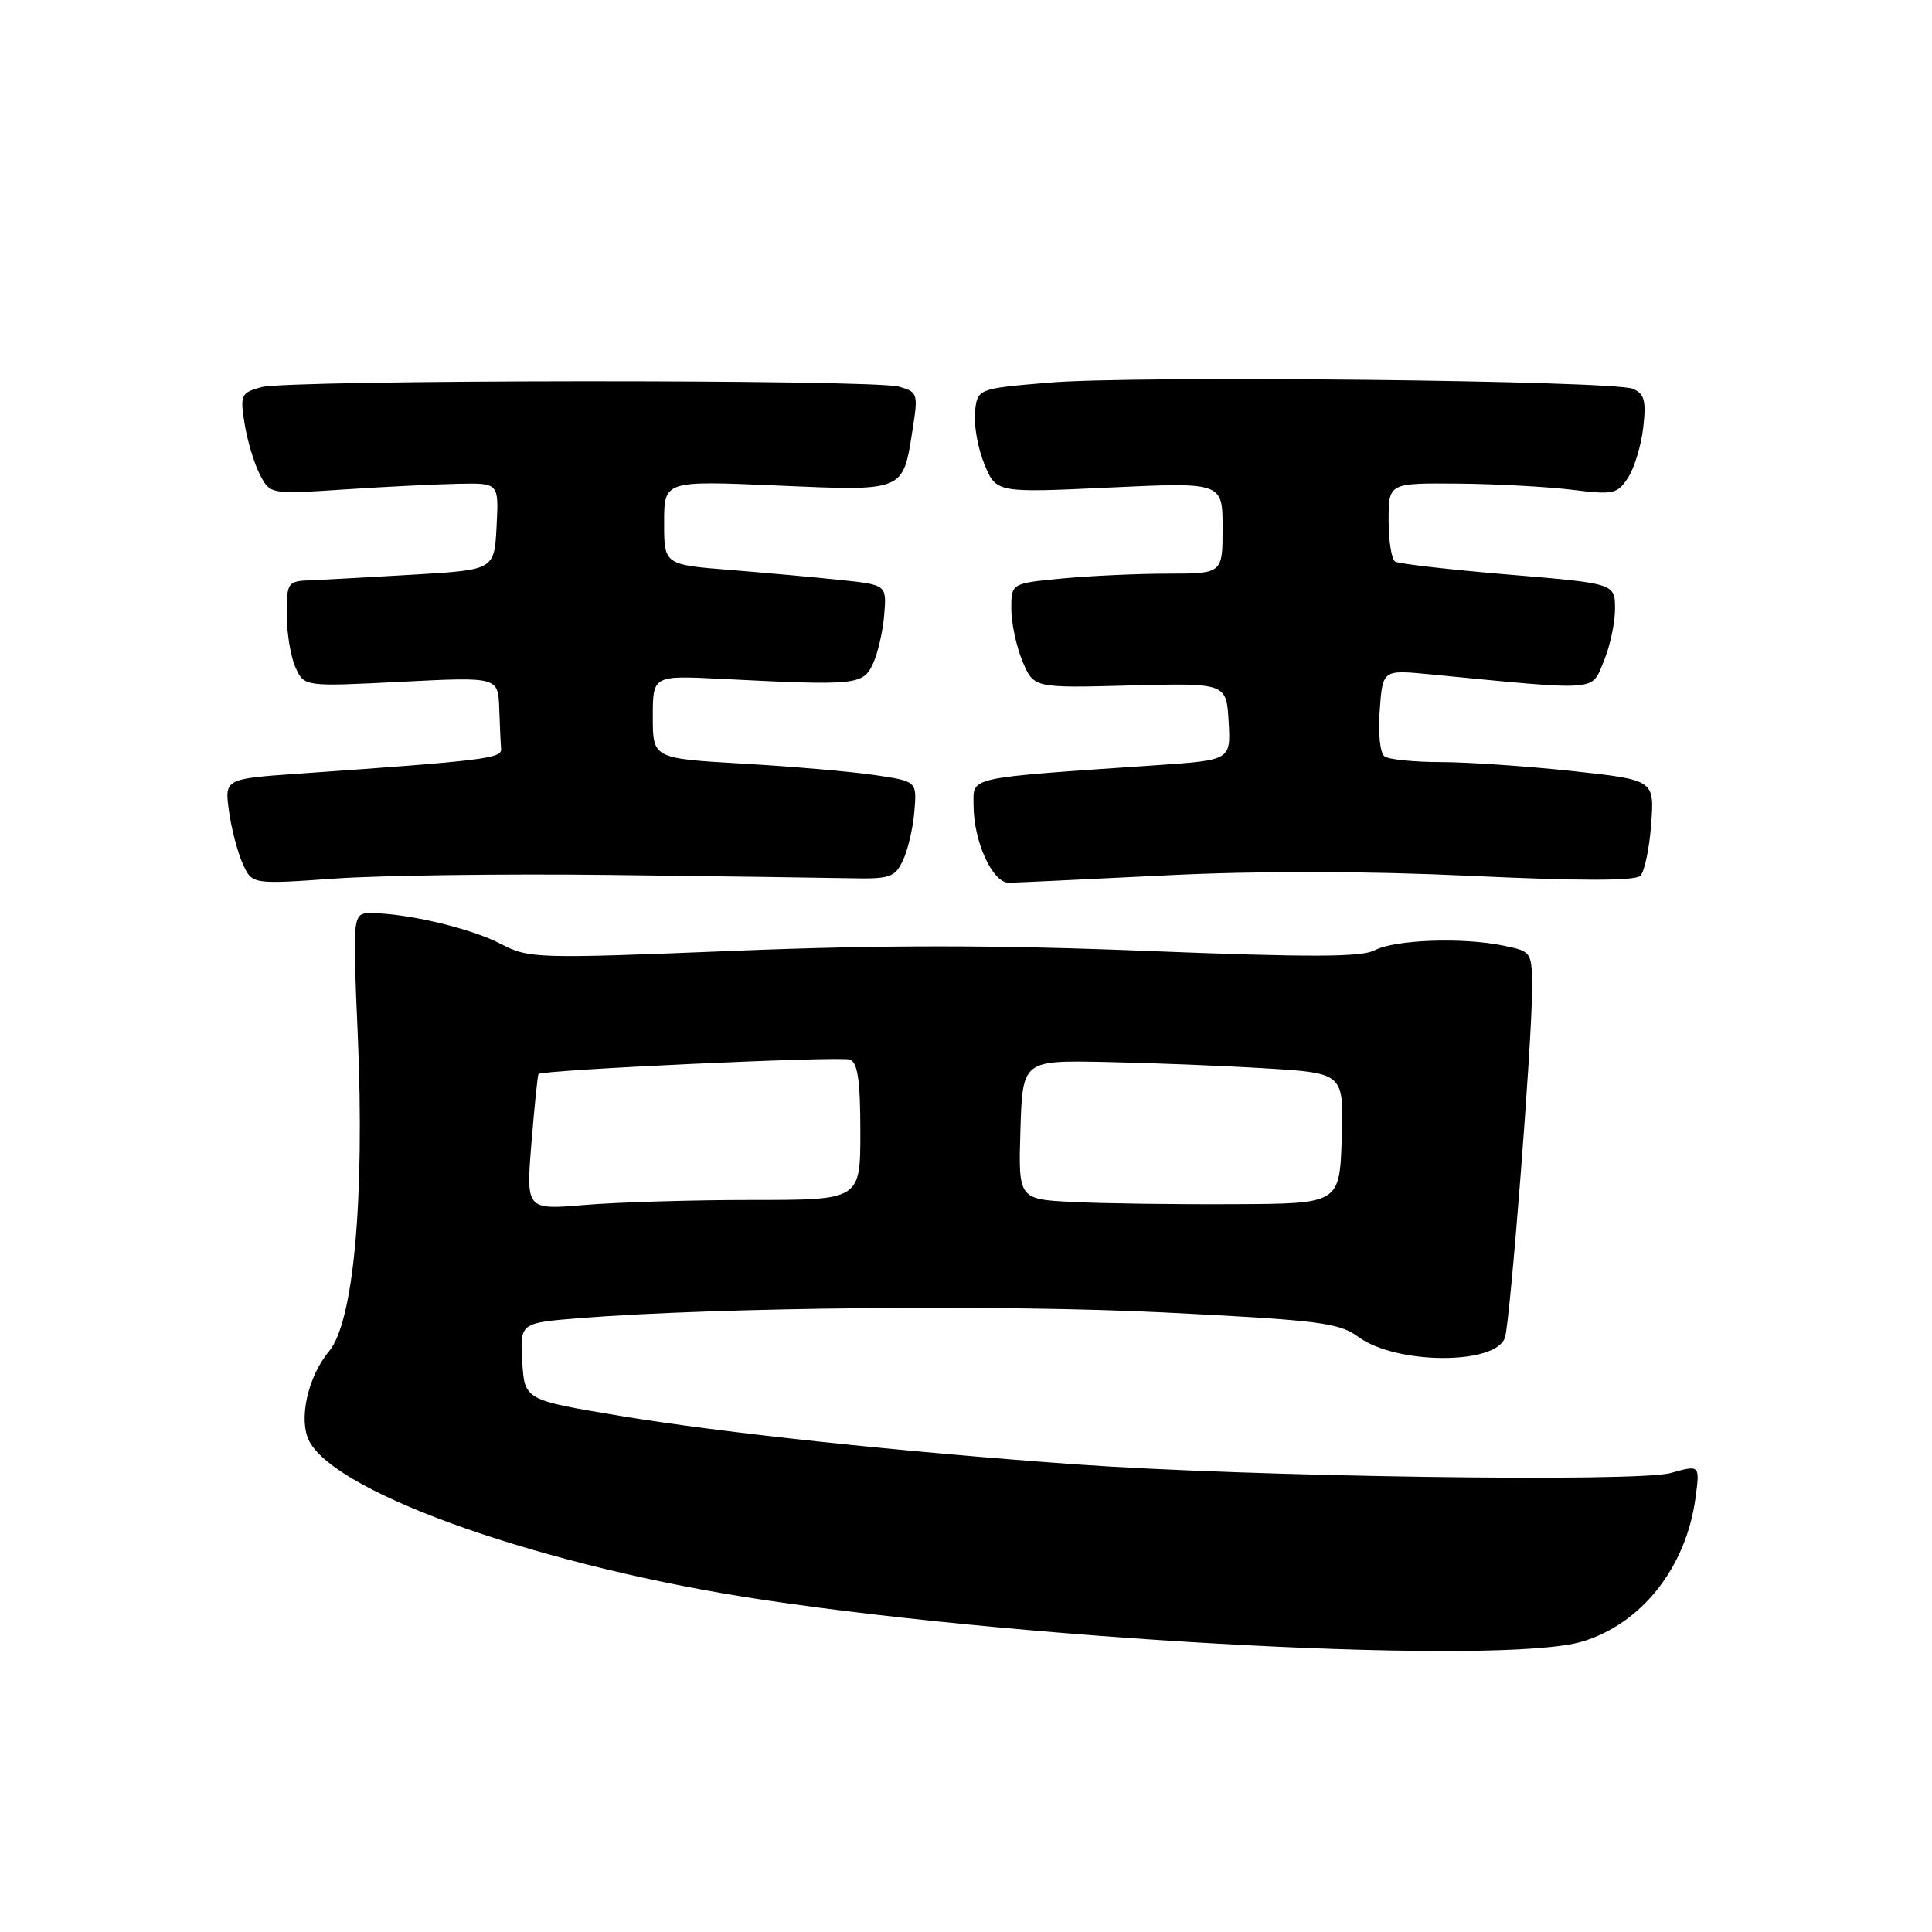 <?xml version="1.0" encoding="UTF-8" standalone="no"?>
<!DOCTYPE svg PUBLIC "-//W3C//DTD SVG 1.1//EN" "http://www.w3.org/Graphics/SVG/1.1/DTD/svg11.dtd" >
<svg xmlns="http://www.w3.org/2000/svg" xmlns:xlink="http://www.w3.org/1999/xlink" version="1.1" viewBox="0 0 256 256">
 <g >
 <path fill="currentColor"
d=" M 209.60 217.53 C 217.48 215.19 223.39 207.74 224.65 198.56 C 225.26 194.09 225.26 194.09 221.38 195.18 C 216.94 196.43 165.51 195.68 142.50 194.03 C 119.34 192.37 95.44 189.83 82.10 187.60 C 69.50 185.50 69.50 185.50 69.20 180.40 C 68.91 175.30 68.91 175.30 76.70 174.67 C 94.97 173.21 132.82 172.84 154.33 173.91 C 174.85 174.94 177.44 175.27 179.98 177.14 C 184.98 180.84 198.27 180.89 199.42 177.22 C 200.12 174.98 203.00 138.05 203.00 131.30 C 203.00 126.09 203.00 126.09 199.25 125.31 C 193.88 124.18 184.79 124.51 182.17 125.91 C 180.43 126.84 173.63 126.86 152.13 126.01 C 131.95 125.20 116.94 125.20 97.28 125.99 C 70.95 127.05 70.11 127.02 66.33 125.06 C 62.44 123.02 53.89 121.00 49.22 121.00 C 46.71 121.00 46.71 121.00 47.41 137.25 C 48.33 158.97 46.85 175.20 43.59 179.07 C 40.76 182.44 39.51 188.21 41.00 191.00 C 44.78 198.06 72.43 207.71 101.21 212.00 C 138.45 217.55 199.11 220.64 209.60 217.53 Z  M 81.00 115.94 C 95.03 116.11 109.19 116.30 112.48 116.37 C 117.93 116.49 118.56 116.28 119.65 114.00 C 120.30 112.62 120.98 109.71 121.16 107.51 C 121.49 103.53 121.49 103.53 116.00 102.71 C 112.97 102.26 105.10 101.57 98.50 101.19 C 86.50 100.50 86.50 100.50 86.50 95.00 C 86.50 89.50 86.50 89.50 95.50 89.95 C 113.45 90.86 114.33 90.77 115.65 88.00 C 116.30 86.62 116.98 83.70 117.16 81.50 C 117.49 77.50 117.49 77.50 111.50 76.86 C 108.20 76.51 101.56 75.91 96.75 75.52 C 88.00 74.82 88.00 74.82 88.00 69.25 C 88.00 63.69 88.00 63.69 102.89 64.33 C 119.89 65.07 119.62 65.18 120.90 57.07 C 121.68 52.13 121.62 51.94 119.10 51.23 C 115.56 50.24 38.23 50.30 34.63 51.30 C 31.92 52.05 31.80 52.32 32.41 56.15 C 32.77 58.38 33.67 61.40 34.42 62.85 C 35.79 65.50 35.79 65.50 45.65 64.85 C 51.07 64.49 57.88 64.16 60.80 64.10 C 66.10 64.00 66.10 64.00 65.80 69.75 C 65.50 75.50 65.50 75.50 55.00 76.13 C 49.22 76.47 43.04 76.81 41.25 76.88 C 38.09 77.00 38.00 77.12 38.00 81.45 C 38.00 83.90 38.52 87.05 39.16 88.45 C 40.32 90.99 40.32 90.99 53.16 90.34 C 66.00 89.69 66.00 89.69 66.15 93.85 C 66.23 96.13 66.34 98.56 66.40 99.25 C 66.50 100.50 64.08 100.80 39.63 102.51 C 29.76 103.20 29.76 103.20 30.34 107.48 C 30.66 109.82 31.49 112.97 32.17 114.47 C 33.41 117.19 33.41 117.19 44.45 116.41 C 50.53 115.99 66.97 115.77 81.00 115.94 Z  M 154.50 115.99 C 166.78 115.38 181.07 115.41 194.92 116.06 C 209.42 116.74 216.67 116.73 217.35 116.05 C 217.91 115.49 218.56 112.40 218.79 109.19 C 219.22 103.35 219.22 103.35 208.36 102.17 C 202.39 101.53 194.57 100.99 191.00 100.98 C 187.43 100.98 184.03 100.64 183.46 100.23 C 182.87 99.82 182.59 97.17 182.82 94.12 C 183.21 88.75 183.21 88.75 189.36 89.34 C 212.14 91.55 210.83 91.65 212.49 87.67 C 213.32 85.69 214.00 82.55 214.00 80.69 C 214.00 77.31 214.00 77.31 199.86 76.13 C 192.08 75.48 185.33 74.70 184.86 74.41 C 184.39 74.12 184.00 71.66 184.00 68.94 C 184.00 64.00 184.00 64.00 193.25 64.08 C 198.34 64.13 205.13 64.50 208.35 64.90 C 213.77 65.57 214.31 65.46 215.72 63.30 C 216.56 62.02 217.47 59.02 217.74 56.64 C 218.14 53.07 217.89 52.16 216.36 51.52 C 213.71 50.41 150.38 49.73 139.00 50.70 C 129.50 51.50 129.50 51.50 129.19 54.65 C 129.03 56.38 129.59 59.48 130.45 61.55 C 132.02 65.30 132.02 65.30 147.01 64.60 C 162.00 63.90 162.00 63.90 162.00 69.95 C 162.00 76.00 162.00 76.00 154.75 76.01 C 150.76 76.01 144.46 76.30 140.75 76.65 C 134.00 77.29 134.00 77.29 134.00 80.68 C 134.00 82.54 134.67 85.66 135.48 87.62 C 136.97 91.17 136.97 91.17 149.73 90.83 C 162.50 90.50 162.50 90.50 162.80 95.61 C 163.09 100.72 163.09 100.72 153.30 101.39 C 127.77 103.14 129.00 102.87 129.00 106.67 C 129.00 111.51 131.51 117.01 133.70 116.97 C 134.69 116.95 144.05 116.51 154.50 115.99 Z  M 70.42 151.42 C 70.82 146.53 71.24 142.43 71.36 142.31 C 71.91 141.76 111.39 139.93 112.61 140.40 C 113.65 140.80 114.00 143.18 114.00 149.97 C 114.00 159.00 114.00 159.00 99.65 159.00 C 91.76 159.00 81.79 159.30 77.50 159.66 C 69.70 160.32 69.70 160.32 70.42 151.42 Z  M 142.21 159.27 C 134.93 158.91 134.93 158.91 135.21 149.71 C 135.50 140.50 135.50 140.50 146.50 140.72 C 152.55 140.84 162.13 141.22 167.79 141.57 C 178.07 142.20 178.07 142.20 177.79 150.85 C 177.50 159.50 177.50 159.50 163.50 159.56 C 155.80 159.60 146.22 159.47 142.21 159.27 Z "/>
</g>
</svg>
